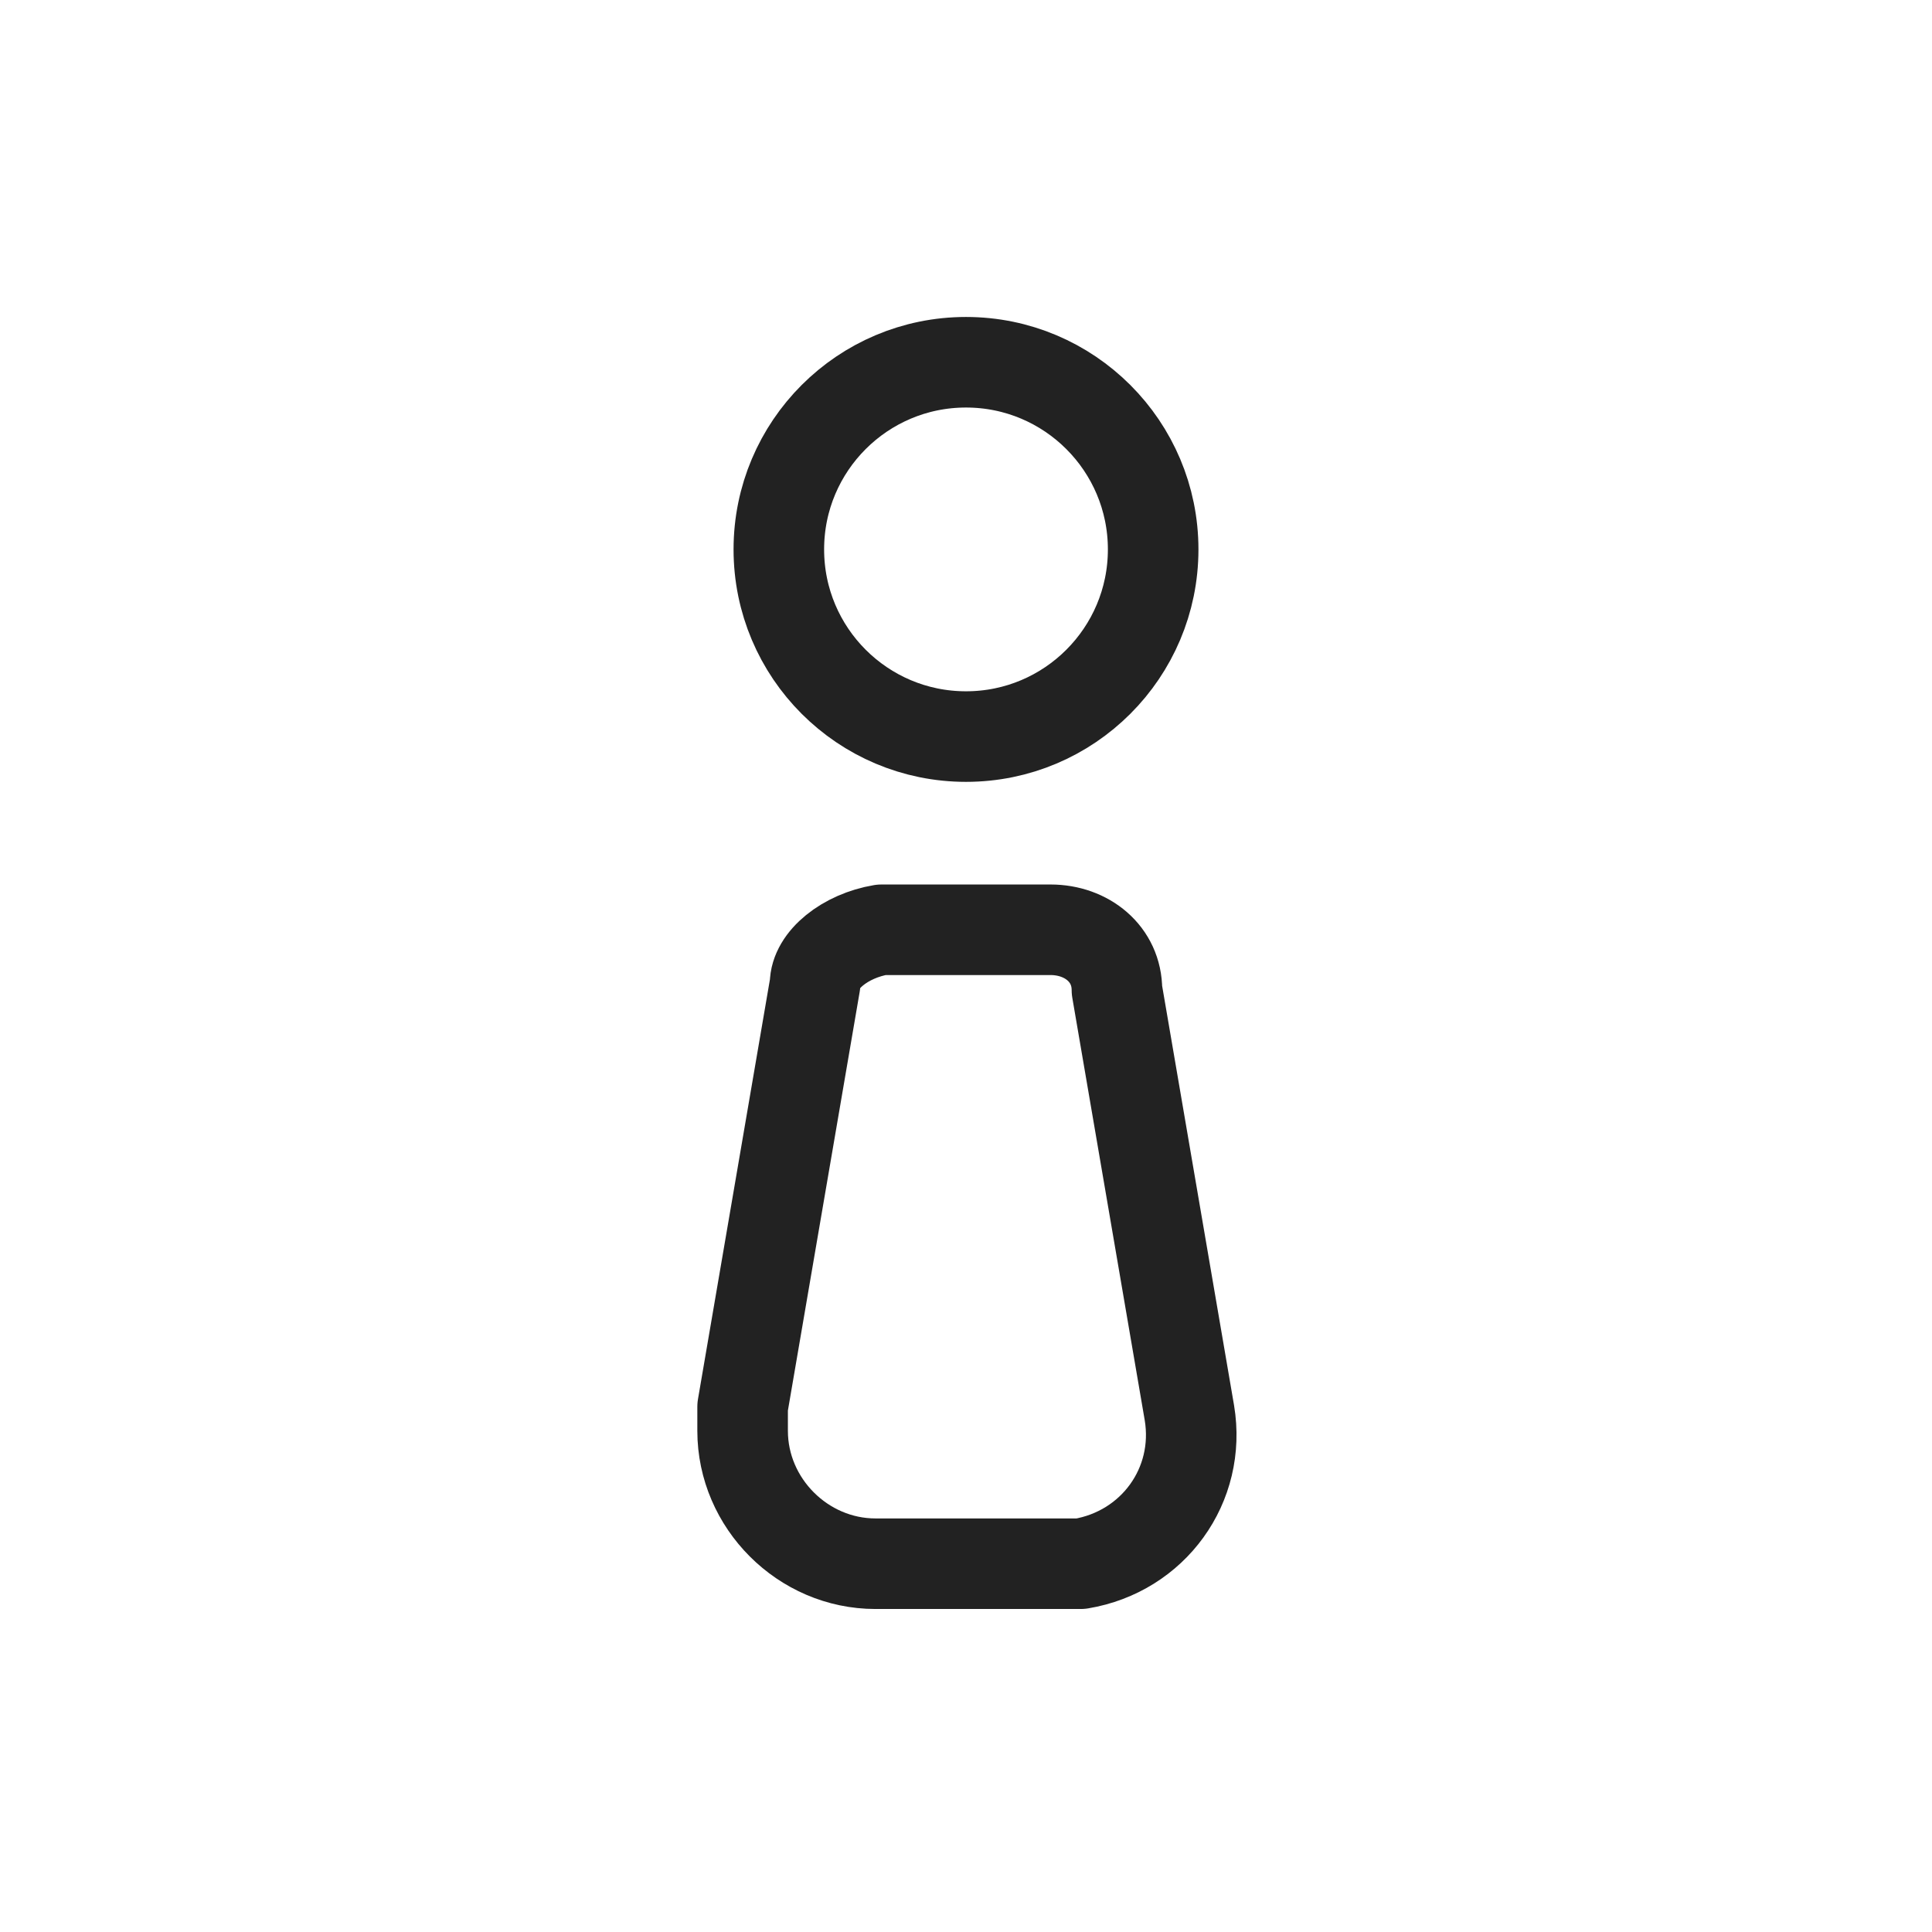 <?xml version="1.0" encoding="utf-8"?>
<!-- Generator: Adobe Illustrator 26.1.0, SVG Export Plug-In . SVG Version: 6.00 Build 0)  -->
<svg version="1.1" id="Layer_1" xmlns="http://www.w3.org/2000/svg" xmlns:xlink="http://www.w3.org/1999/xlink" x="0px" y="0px"
	 viewBox="0 0 32 32" style="enable-background:new 0 0 32 32;" xml:space="preserve">
<style type="text/css">
	.st0-userinfo{fill:none;stroke:#222222;stroke-width:1.5;stroke-linecap:round;stroke-linejoin:round;}
</style>
<g id="ic-user-interface-info">
	<path class="st0-userinfo" d="M14.6,15.4h2.8c0.6,0,1.1,0.4,1.1,1l1.2,7c0.2,1.2-0.6,2.3-1.8,2.5c-0.1,0-0.2,0-0.3,0h-3.1
		c-1.2,0-2.2-1-2.2-2.2c0-0.1,0-0.3,0-0.4l1.2-7C13.5,15.9,14,15.5,14.6,15.4z"/>
	<circle class="st0-userinfo" cx="16" cy="9.1" r="3.1"/>
</g>
</svg>
